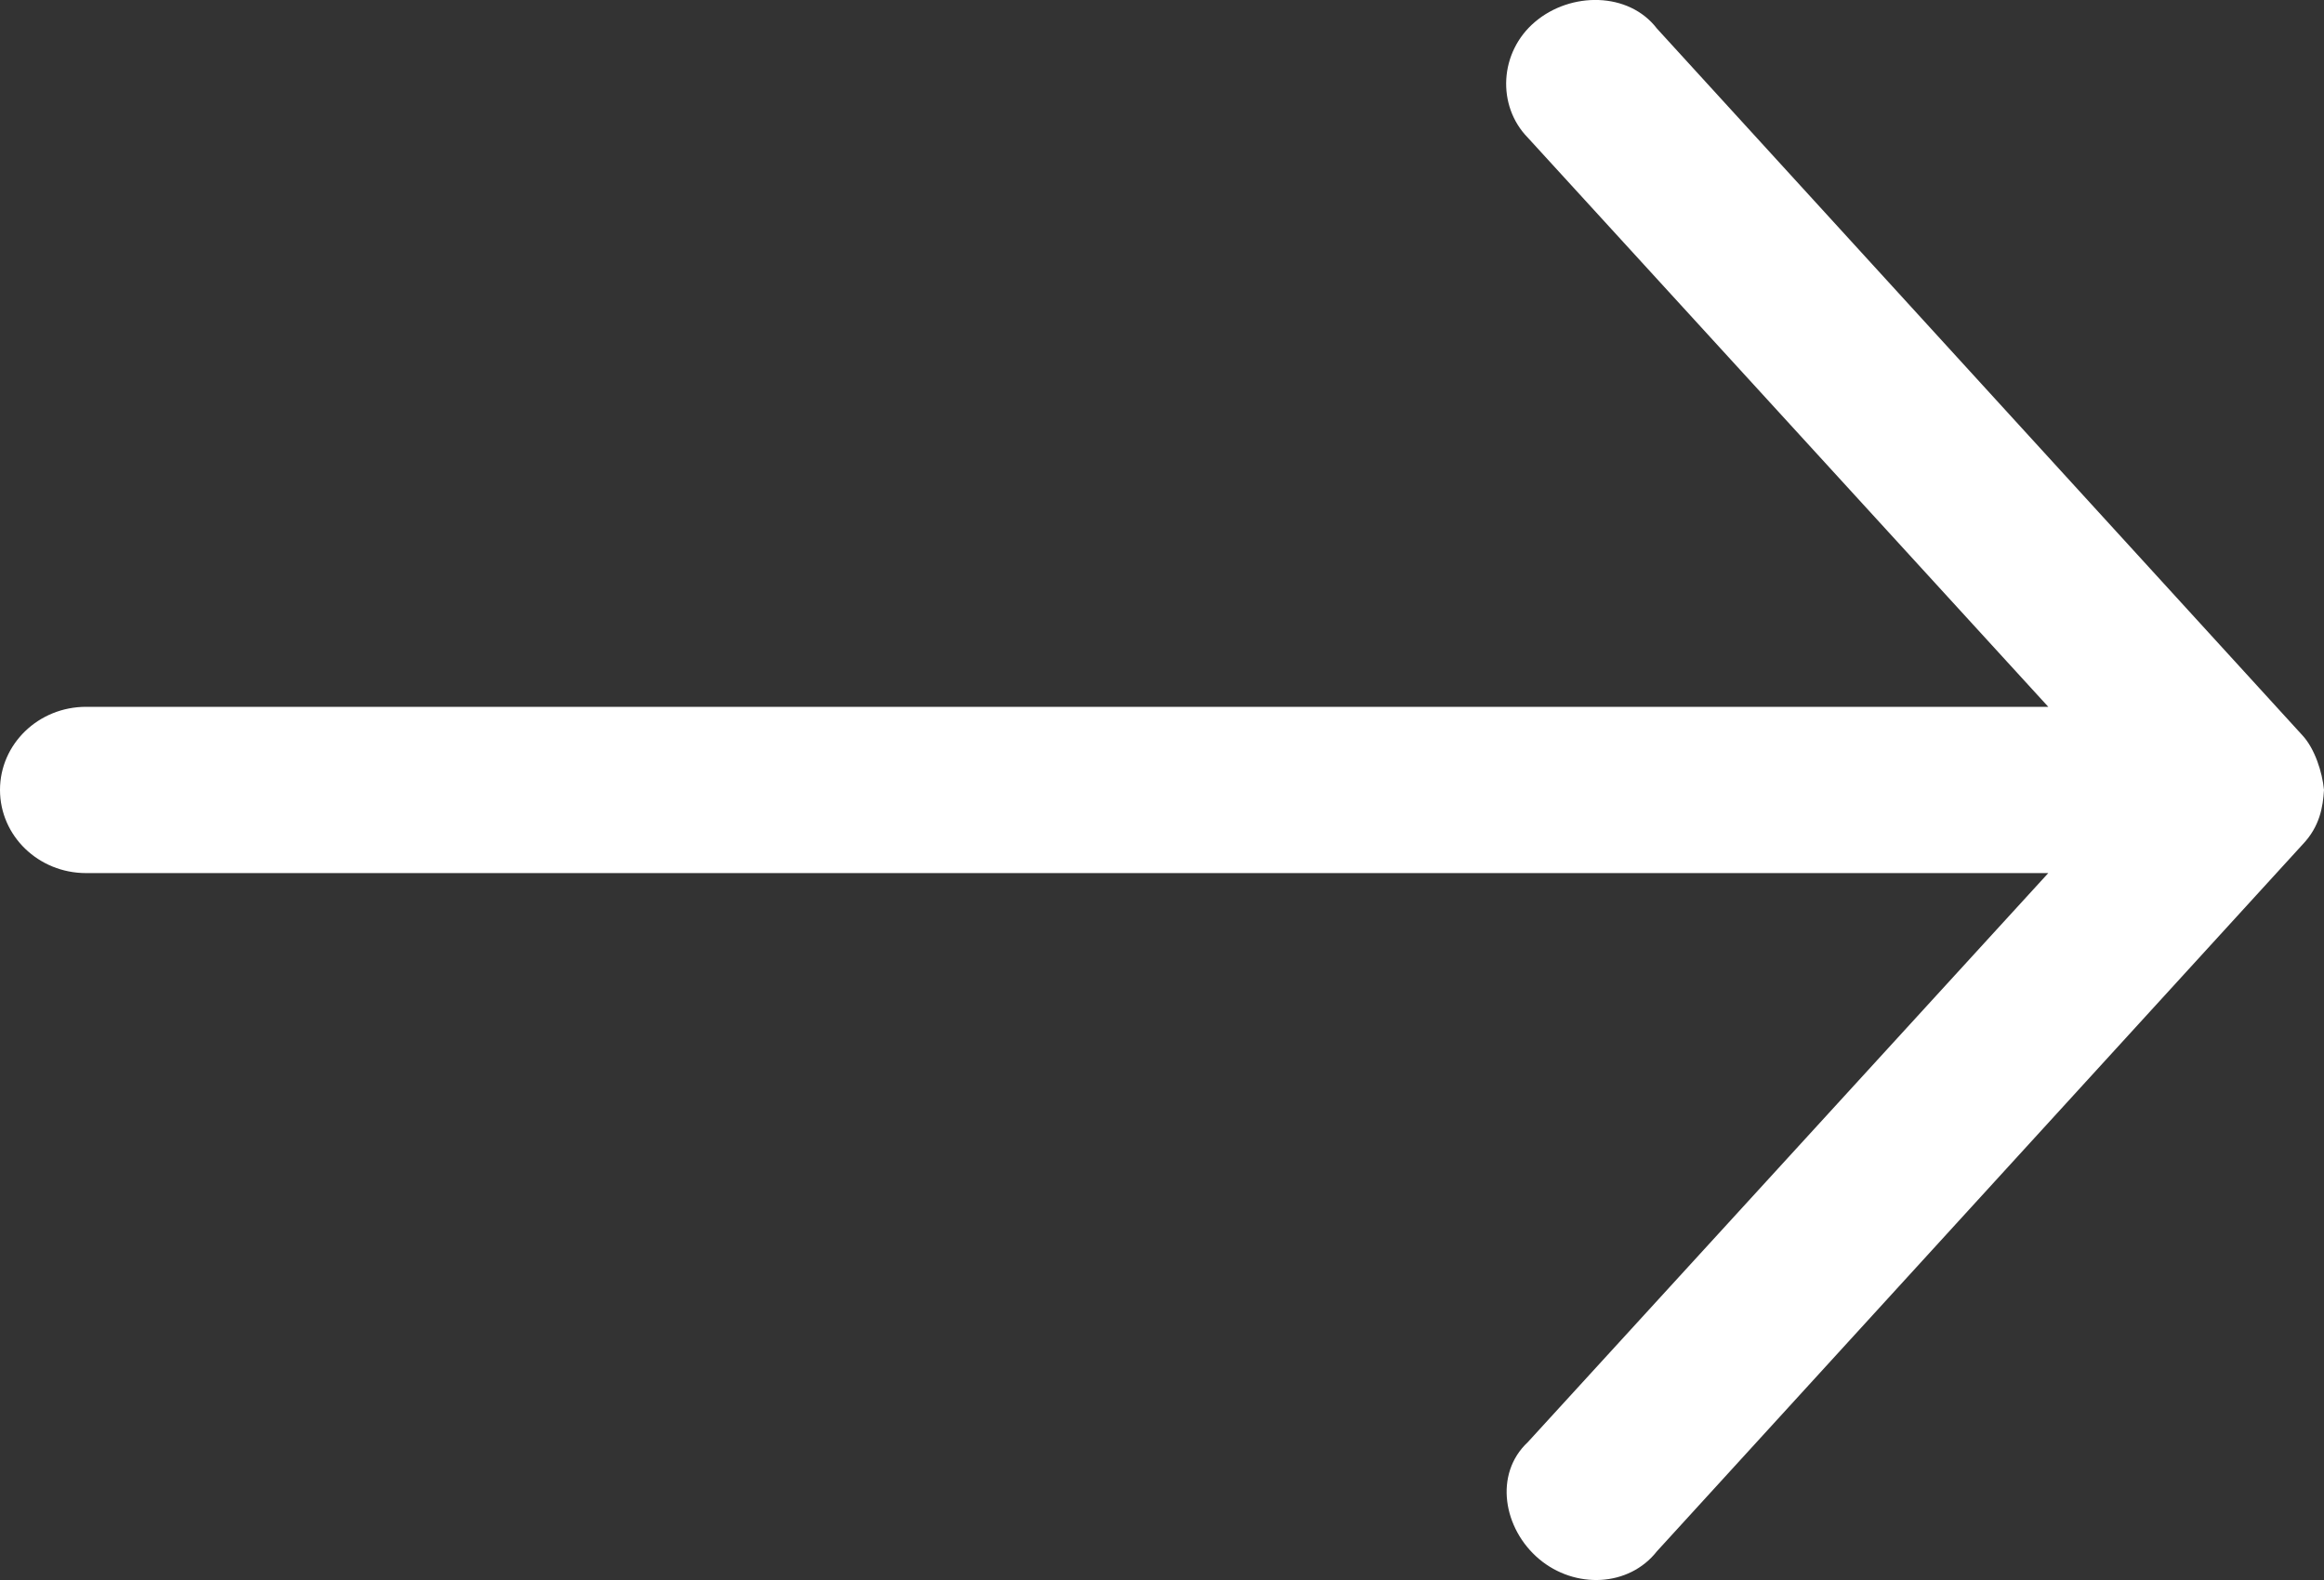 <?xml version="1.0" encoding="UTF-8"?>
<svg width="25px" height="17px" viewBox="0 0 25 17" version="1.1" xmlns="http://www.w3.org/2000/svg" xmlns:xlink="http://www.w3.org/1999/xlink">
    <rect x="0" y="0" width="25" height="17" fill="#333333" stroke="none"/>
    <!-- Generator: Sketch 64 (93537) - https://sketch.com -->
    <title>Fill 1</title>
    <desc>Created with Sketch.</desc>
    <g id="Desktop" stroke="none" stroke-width="1" fill="none" fill-rule="evenodd">
        <g id="Map-and-List-with-filters-(Custom)" transform="translate(-688, -1164)" fill="#FFFFFF">
            <g id="Group" transform="translate(565, 1067)">
                <path d="M148,105.499 C147.982,105.309 147.901,105.055 147.768,104.912 L140.824,97.307 C140.52,96.91 139.896,96.91 139.513,97.235 C139.128,97.56 139.099,98.137 139.435,98.481 L145.034,104.605 L123.926,104.605 C123.414,104.605 123,105.005 123,105.499 C123,105.994 123.414,106.394 123.926,106.394 L145.034,106.394 L139.435,112.517 C139.068,112.86 139.171,113.449 139.556,113.774 C139.942,114.099 140.522,114.076 140.824,113.691 L147.769,106.087 C147.955,105.893 147.989,105.681 148,105.5 L148,105.499 Z" id="Fill-1"></path>
            </g>
        </g>
    </g>
</svg>